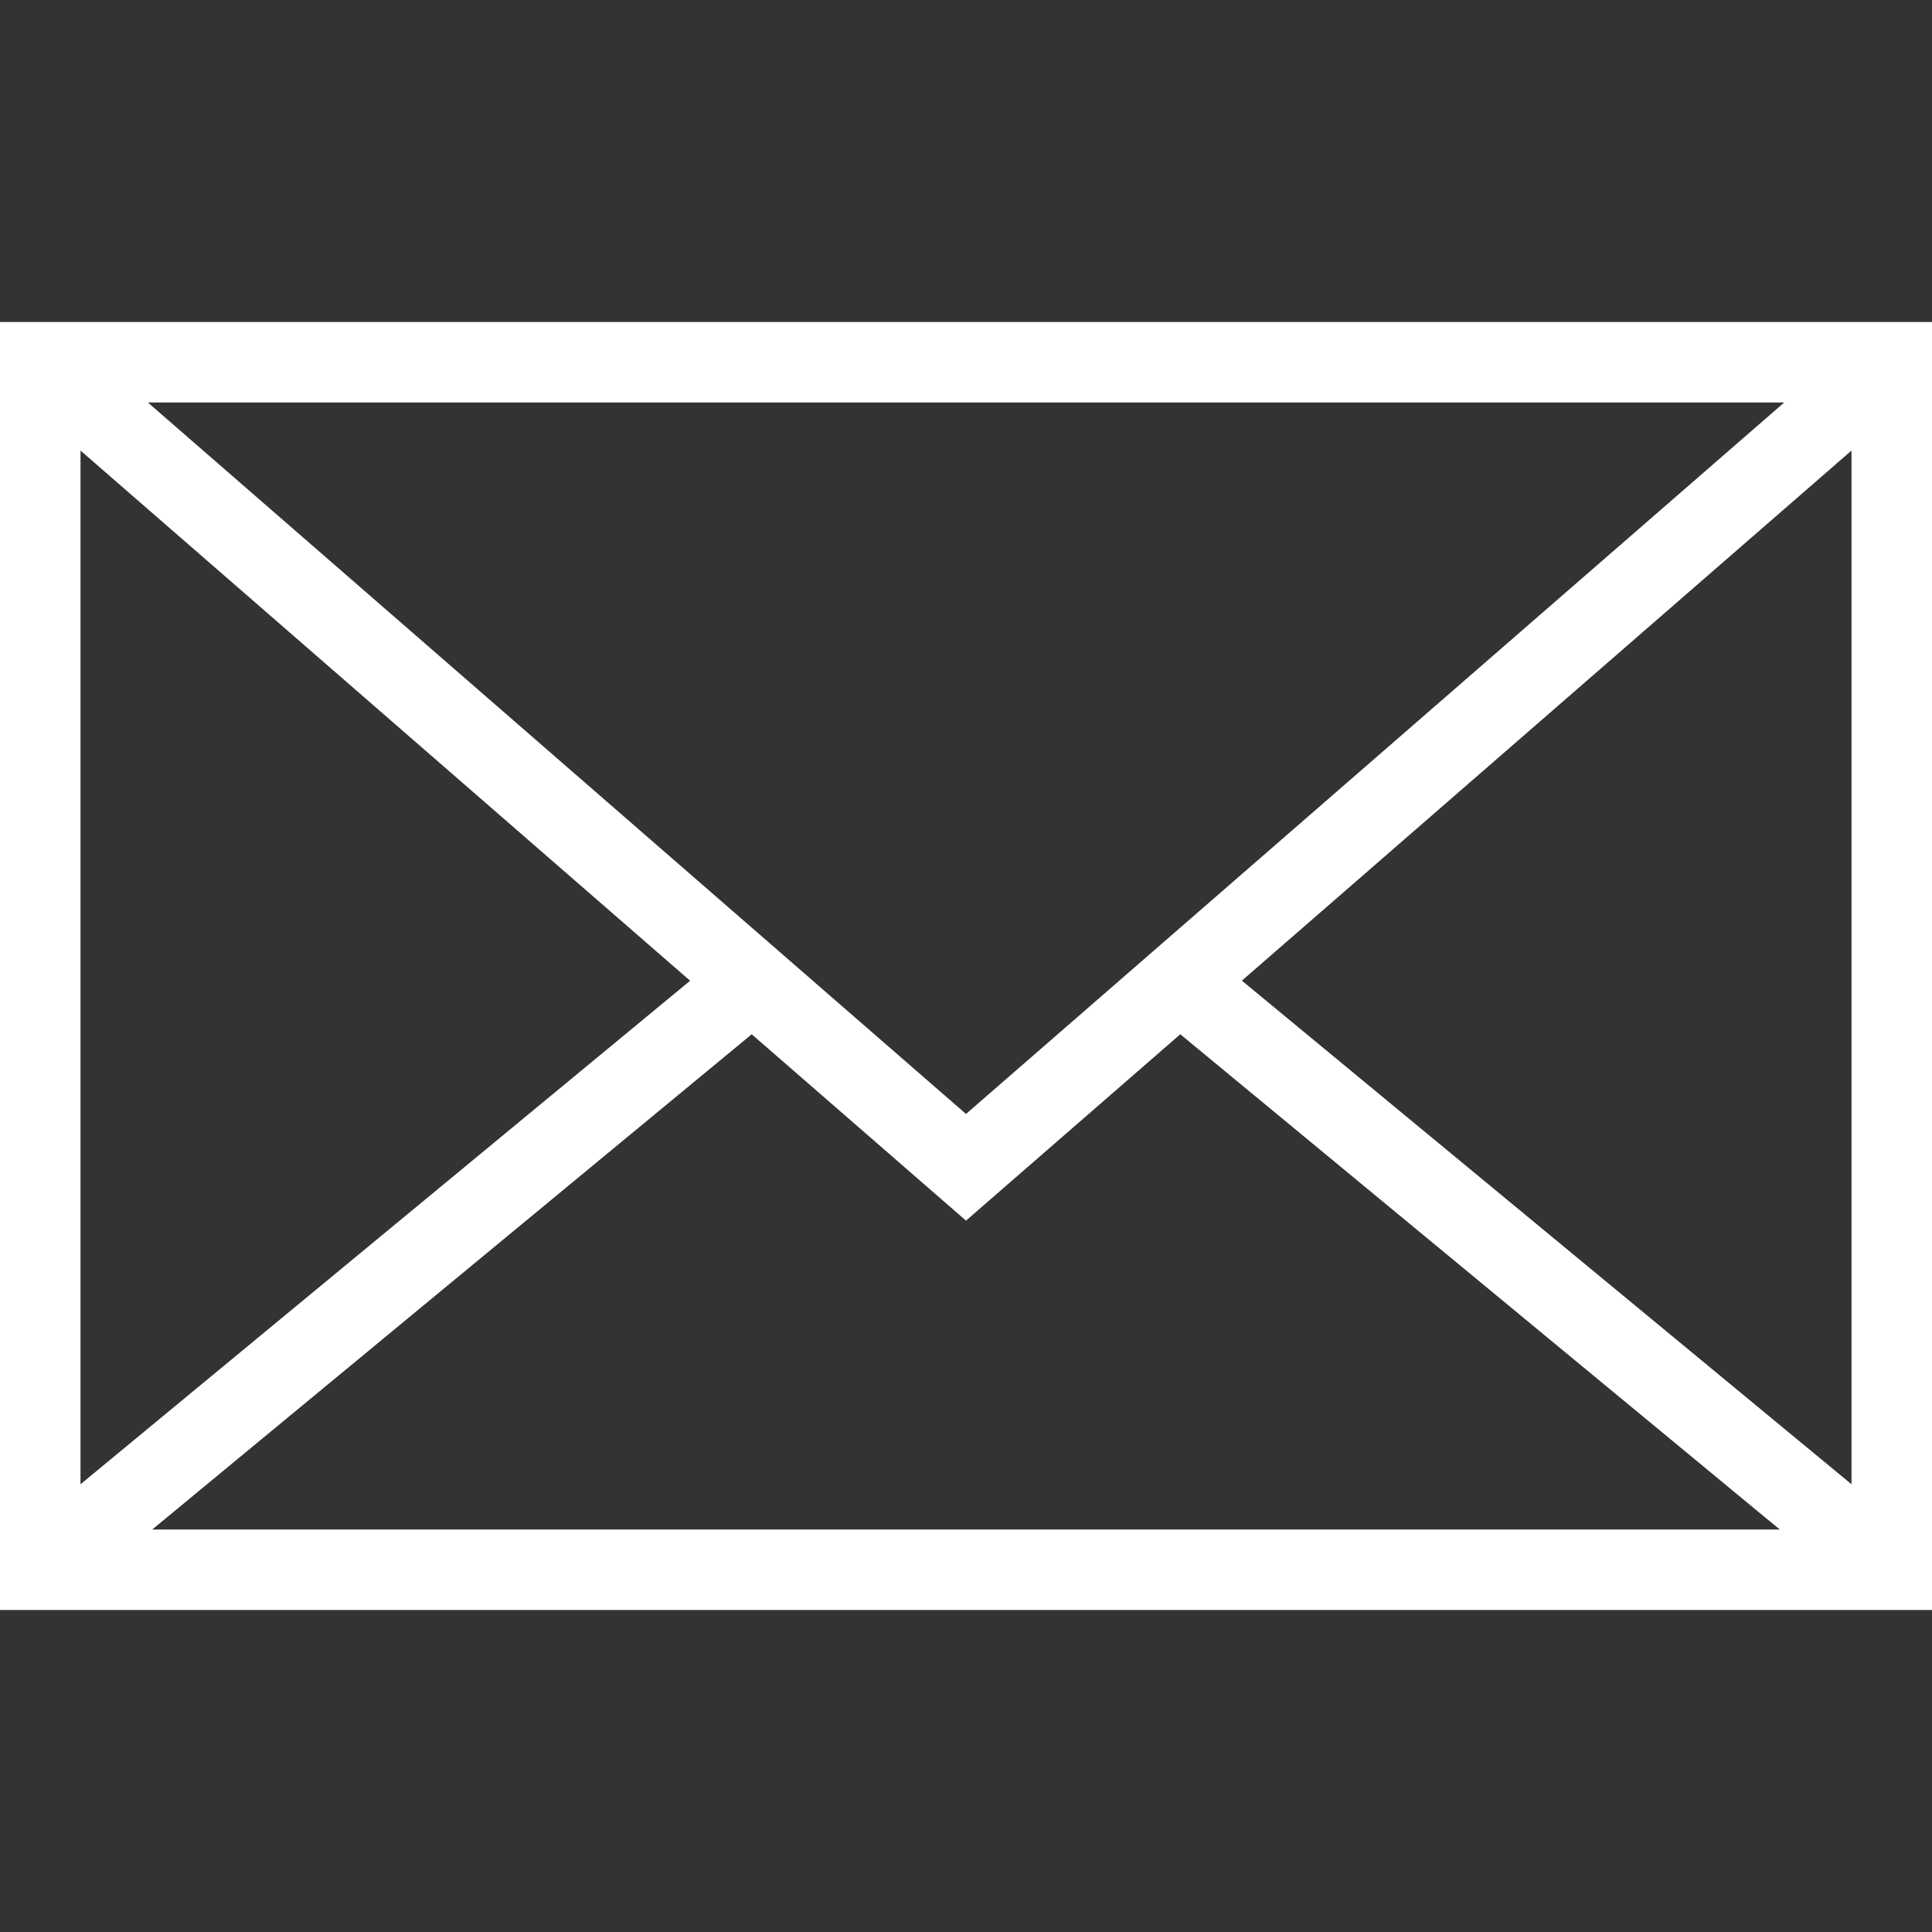 <?xml version="1.0" encoding="utf-8"?>
<!-- Generator: Adobe Illustrator 19.2.1, SVG Export Plug-In . SVG Version: 6.00 Build 0)  -->
<svg version="1.0" id="art" xmlns="http://www.w3.org/2000/svg" xmlns:xlink="http://www.w3.org/1999/xlink" x="0px" y="0px"
	 width="24px" height="24px" viewBox="0 0 24 24" enable-background="new 0 0 24 24" xml:space="preserve">
<rect x="0" y="0" width="24" height="24" fill="#333333" stroke="none"/>
<path fill="#FFFFFF" d="M0,20h24V4H0V20z M12,15.163l2.662-2.315L22.109,19H1.891l7.447-6.152L12,15.163z M15.427,12.182L23,5.597
	v12.841L15.427,12.182z M12,13.838L1.837,5h20.327L12,13.838z M8.573,12.183L1,18.438V5.597L8.573,12.183z"/>
</svg>

